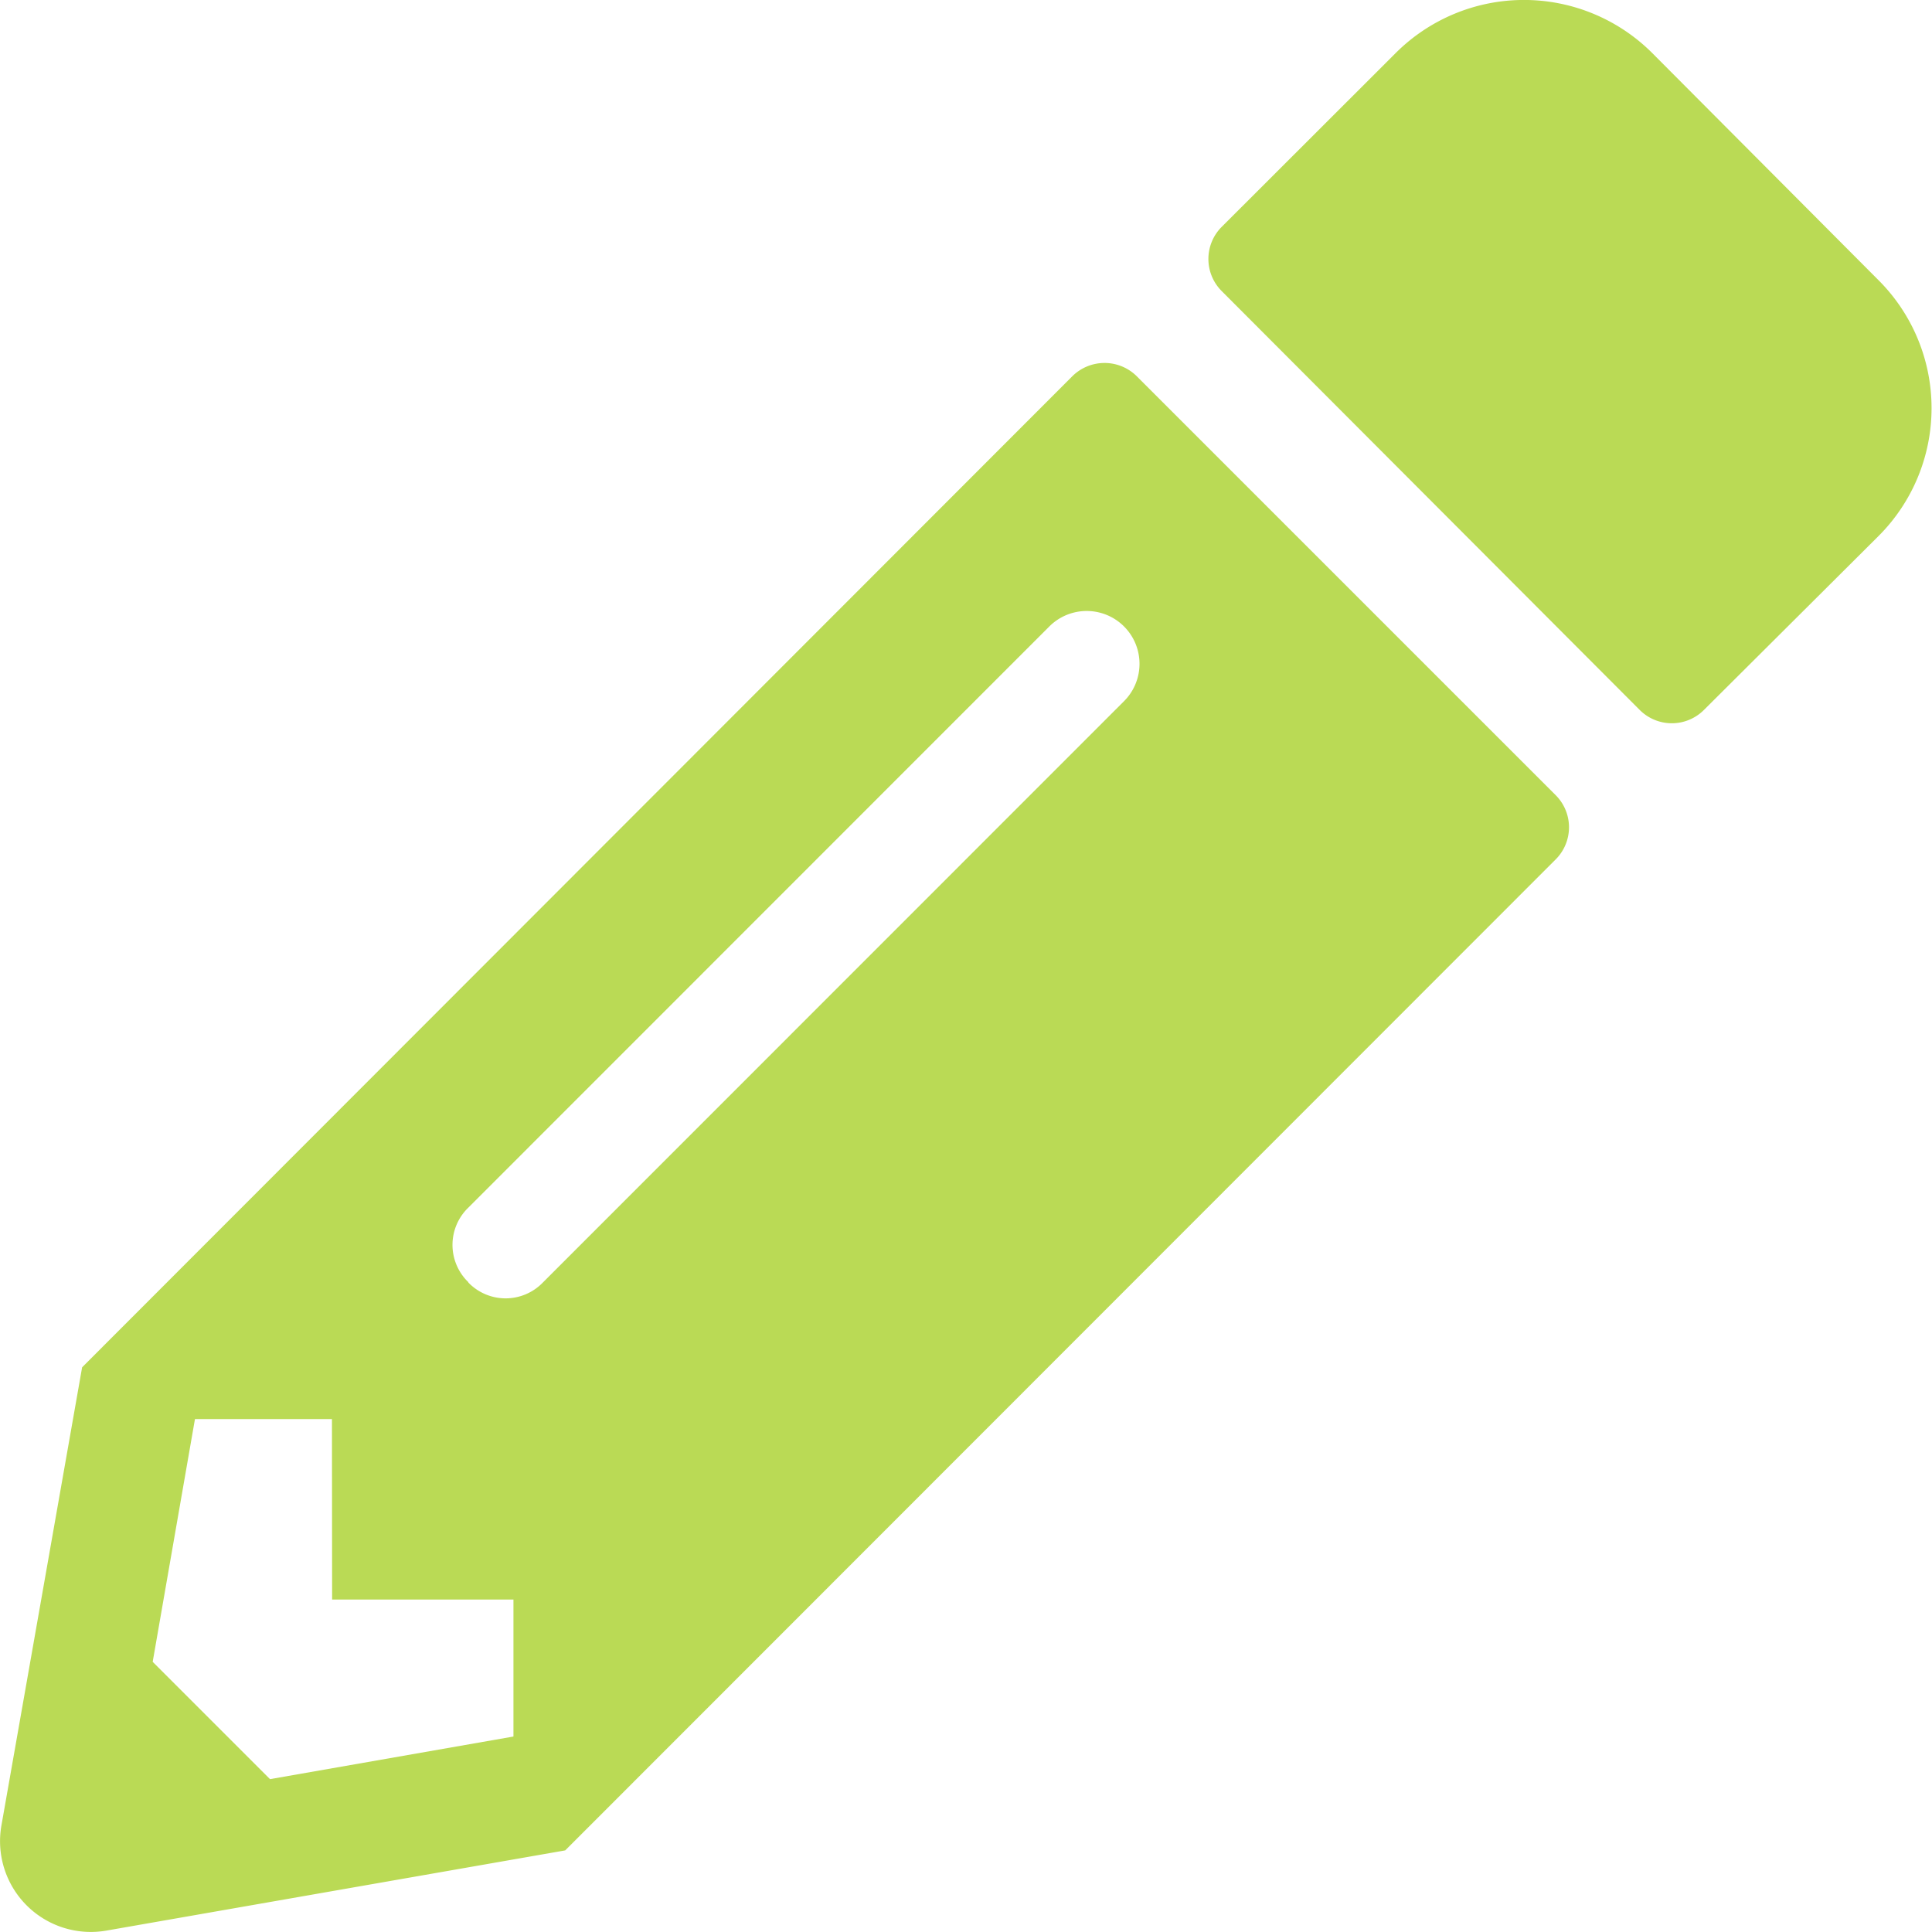 <svg xmlns="http://www.w3.org/2000/svg" width="11.198" height="11.198" viewBox="0 0 11.198 11.198">
  <path id="Edit_icon" data-name="Edit icon" d="M10.913,3.181,9.9,4.19a.263.263,0,0,1-.372,0L7.105,1.762a.263.263,0,0,1,0-.372L8.114.382A1.052,1.052,0,0,1,9.6.382L10.913,1.7A1.048,1.048,0,0,1,10.913,3.181ZM6.239,2.256.5,8,.032,10.657a.526.526,0,0,0,.608.608L3.3,10.8,9.041,5.056a.263.263,0,0,0,0-.372L6.613,2.256a.265.265,0,0,0-.374,0Zm-3.5,5.251a.3.3,0,0,1,0-.433L6.106,3.706a.306.306,0,0,1,.433.433L3.171,7.508a.3.3,0,0,1-.433,0Zm-.79,1.839H3v.794l-1.411.247-.68-.68L1.154,8.3h.794Z" transform="translate(-0.024 -0.075)" fill="#BADA55"/>
</svg>
